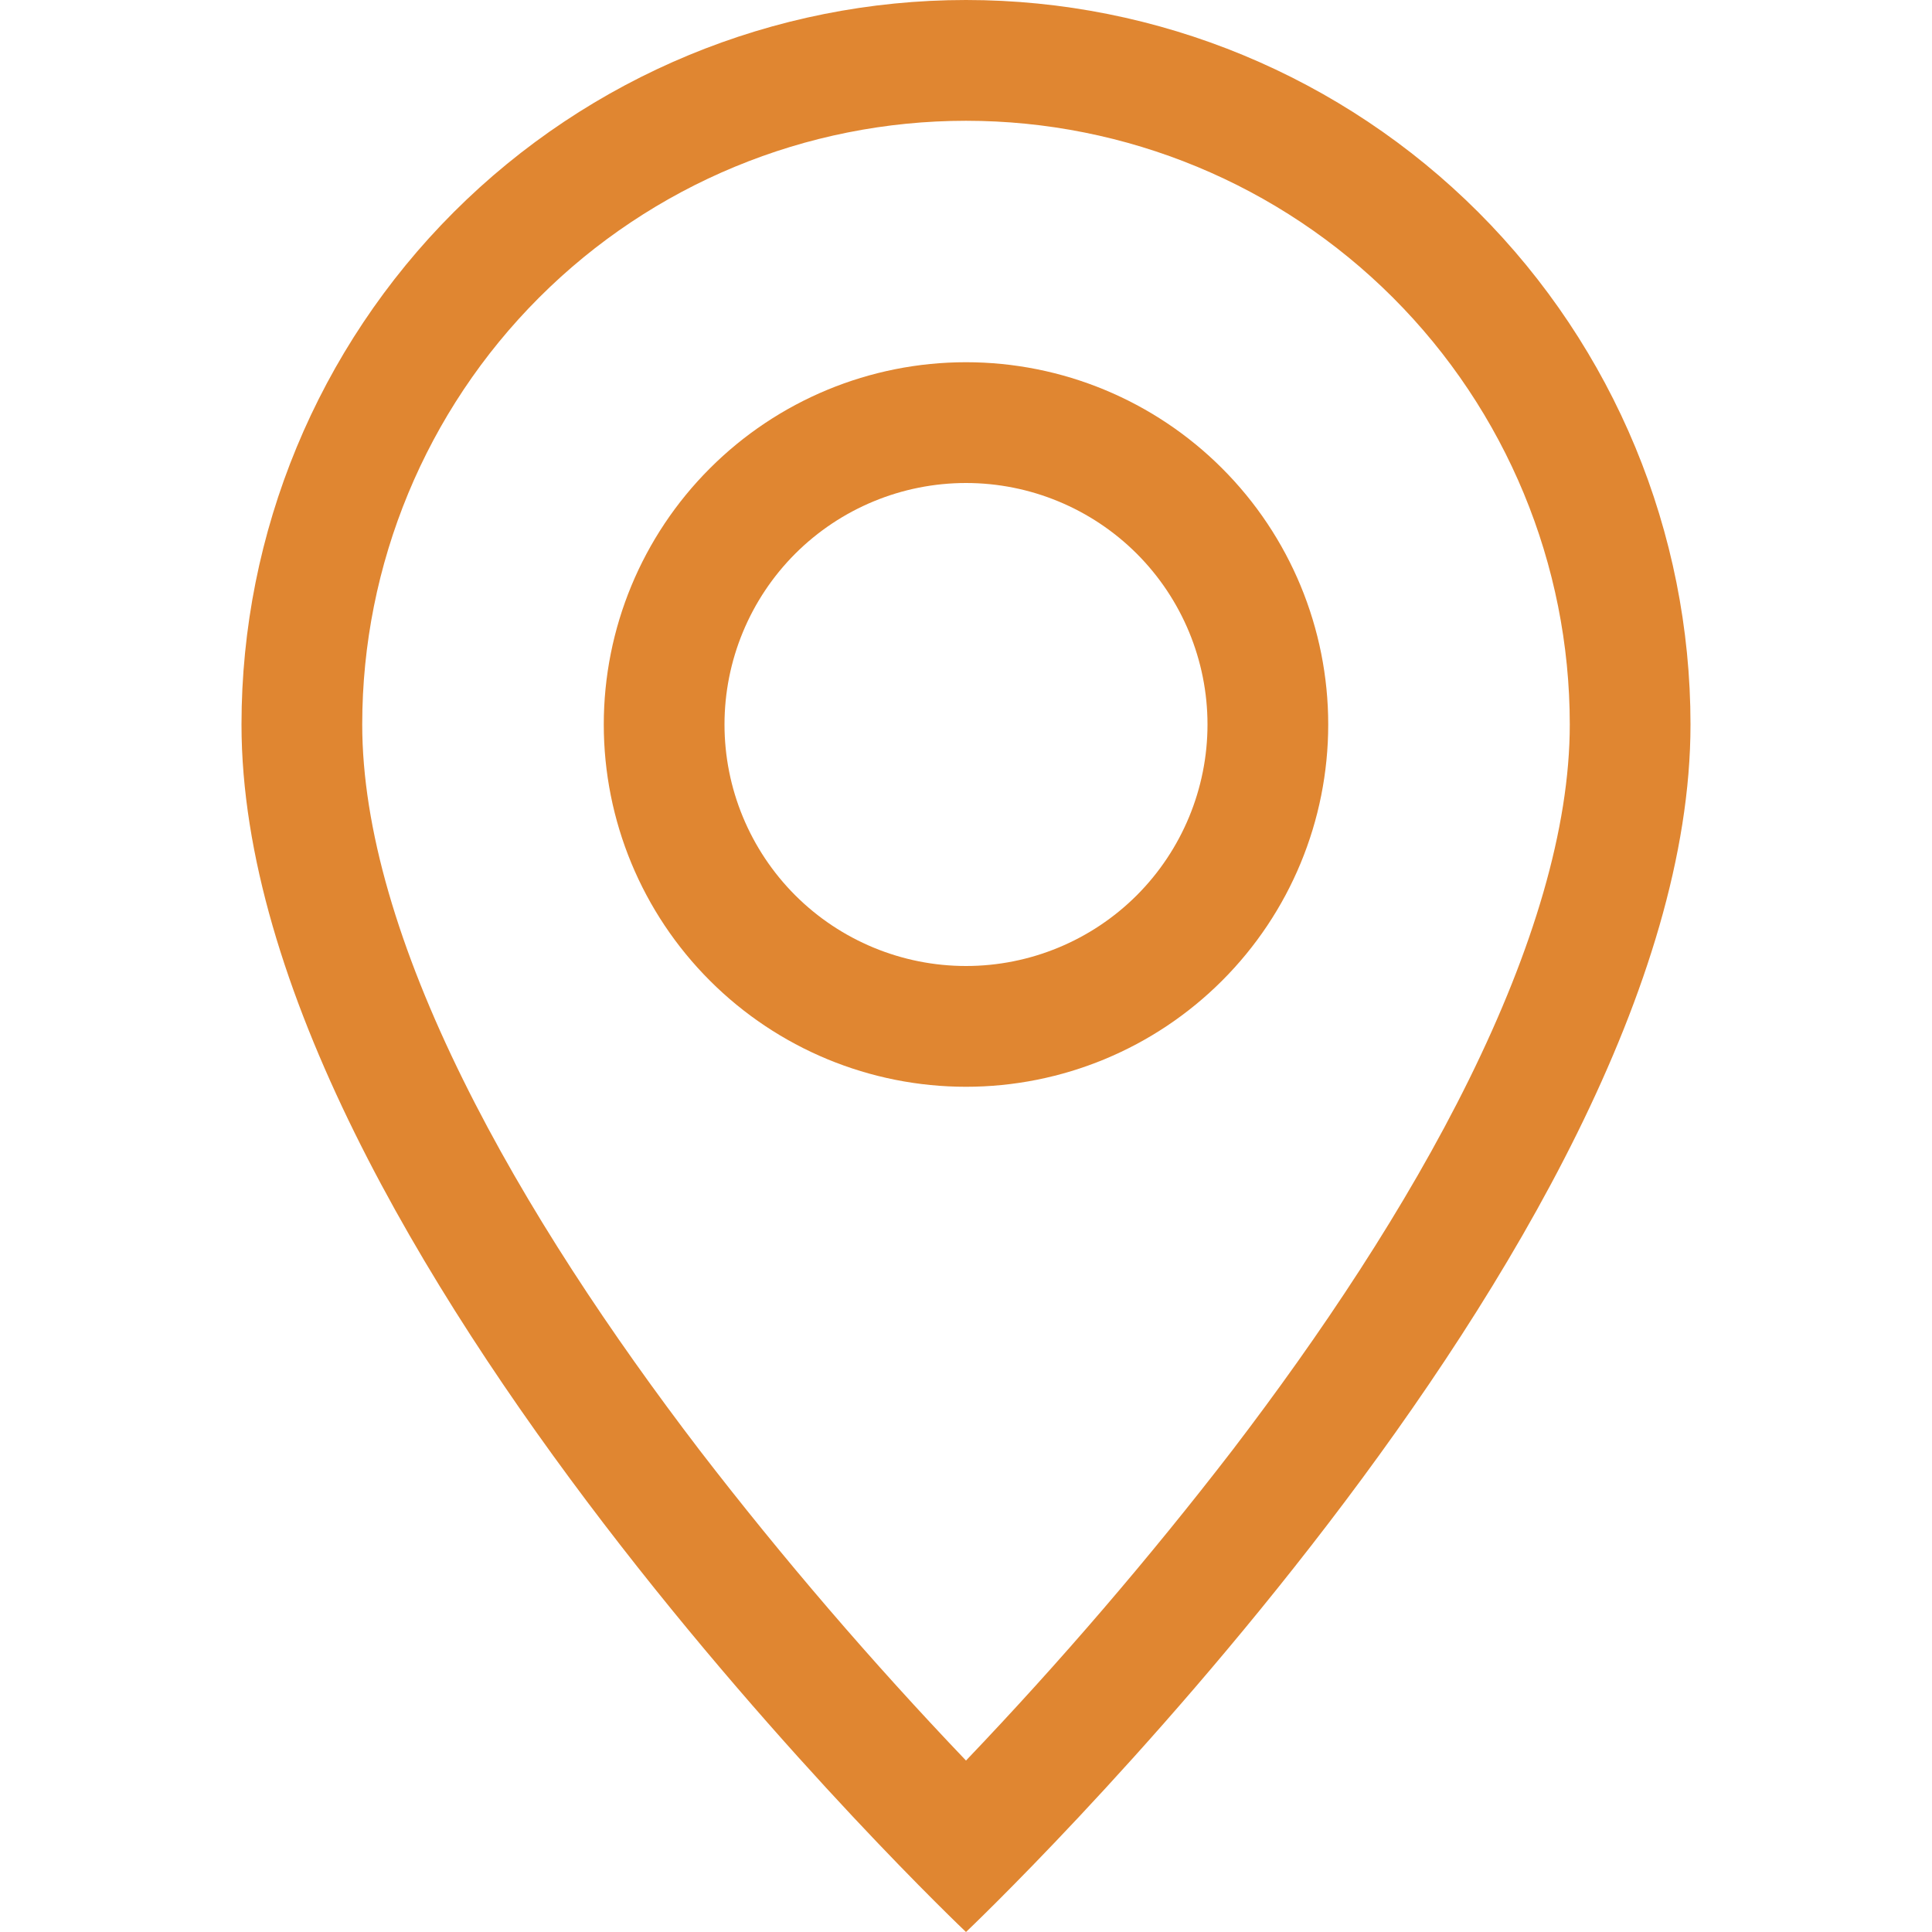 <svg width="35" height="35" viewBox="0 0 35 35" fill="none" xmlns="http://www.w3.org/2000/svg">
<g clip-path="url(#clip0_26816_23)">
<path d="M26.613 19.556C25.467 21.879 23.914 24.194 22.326 26.272C20.817 28.23 19.207 30.106 17.5 31.894C15.793 30.106 14.182 28.23 12.674 26.272C11.086 24.194 9.533 21.879 8.387 19.556C7.228 17.209 6.562 15.011 6.562 13.125C6.562 10.224 7.715 7.442 9.766 5.391C11.817 3.34 14.599 2.188 17.5 2.188C20.401 2.188 23.183 3.34 25.234 5.391C27.285 7.442 28.438 10.224 28.438 13.125C28.438 15.011 27.77 17.209 26.613 19.556ZM17.5 35C17.5 35 30.625 22.562 30.625 13.125C30.625 9.644 29.242 6.306 26.781 3.844C24.319 1.383 20.981 0 17.5 0C14.019 0 10.681 1.383 8.219 3.844C5.758 6.306 4.375 9.644 4.375 13.125C4.375 22.562 17.5 35 17.5 35Z" fill="#E08631"/>
<path d="M17.5 17.5C16.34 17.5 15.227 17.039 14.406 16.219C13.586 15.398 13.125 14.285 13.125 13.125C13.125 11.965 13.586 10.852 14.406 10.031C15.227 9.211 16.34 8.75 17.5 8.75C18.66 8.75 19.773 9.211 20.594 10.031C21.414 10.852 21.875 11.965 21.875 13.125C21.875 14.285 21.414 15.398 20.594 16.219C19.773 17.039 18.66 17.5 17.5 17.5ZM17.5 19.688C19.241 19.688 20.91 18.996 22.14 17.765C23.371 16.535 24.062 14.866 24.062 13.125C24.062 11.384 23.371 9.715 22.14 8.485C20.91 7.254 19.241 6.562 17.5 6.562C15.759 6.562 14.09 7.254 12.86 8.485C11.629 9.715 10.938 11.384 10.938 13.125C10.938 14.866 11.629 16.535 12.86 17.765C14.09 18.996 15.759 19.688 17.5 19.688Z" fill="#E08631"/>
</g>
<defs>
<clipPath id="clip0_26816_23">
<rect width="35" height="35" fill="white"/>
</clipPath>
</defs>
</svg>
